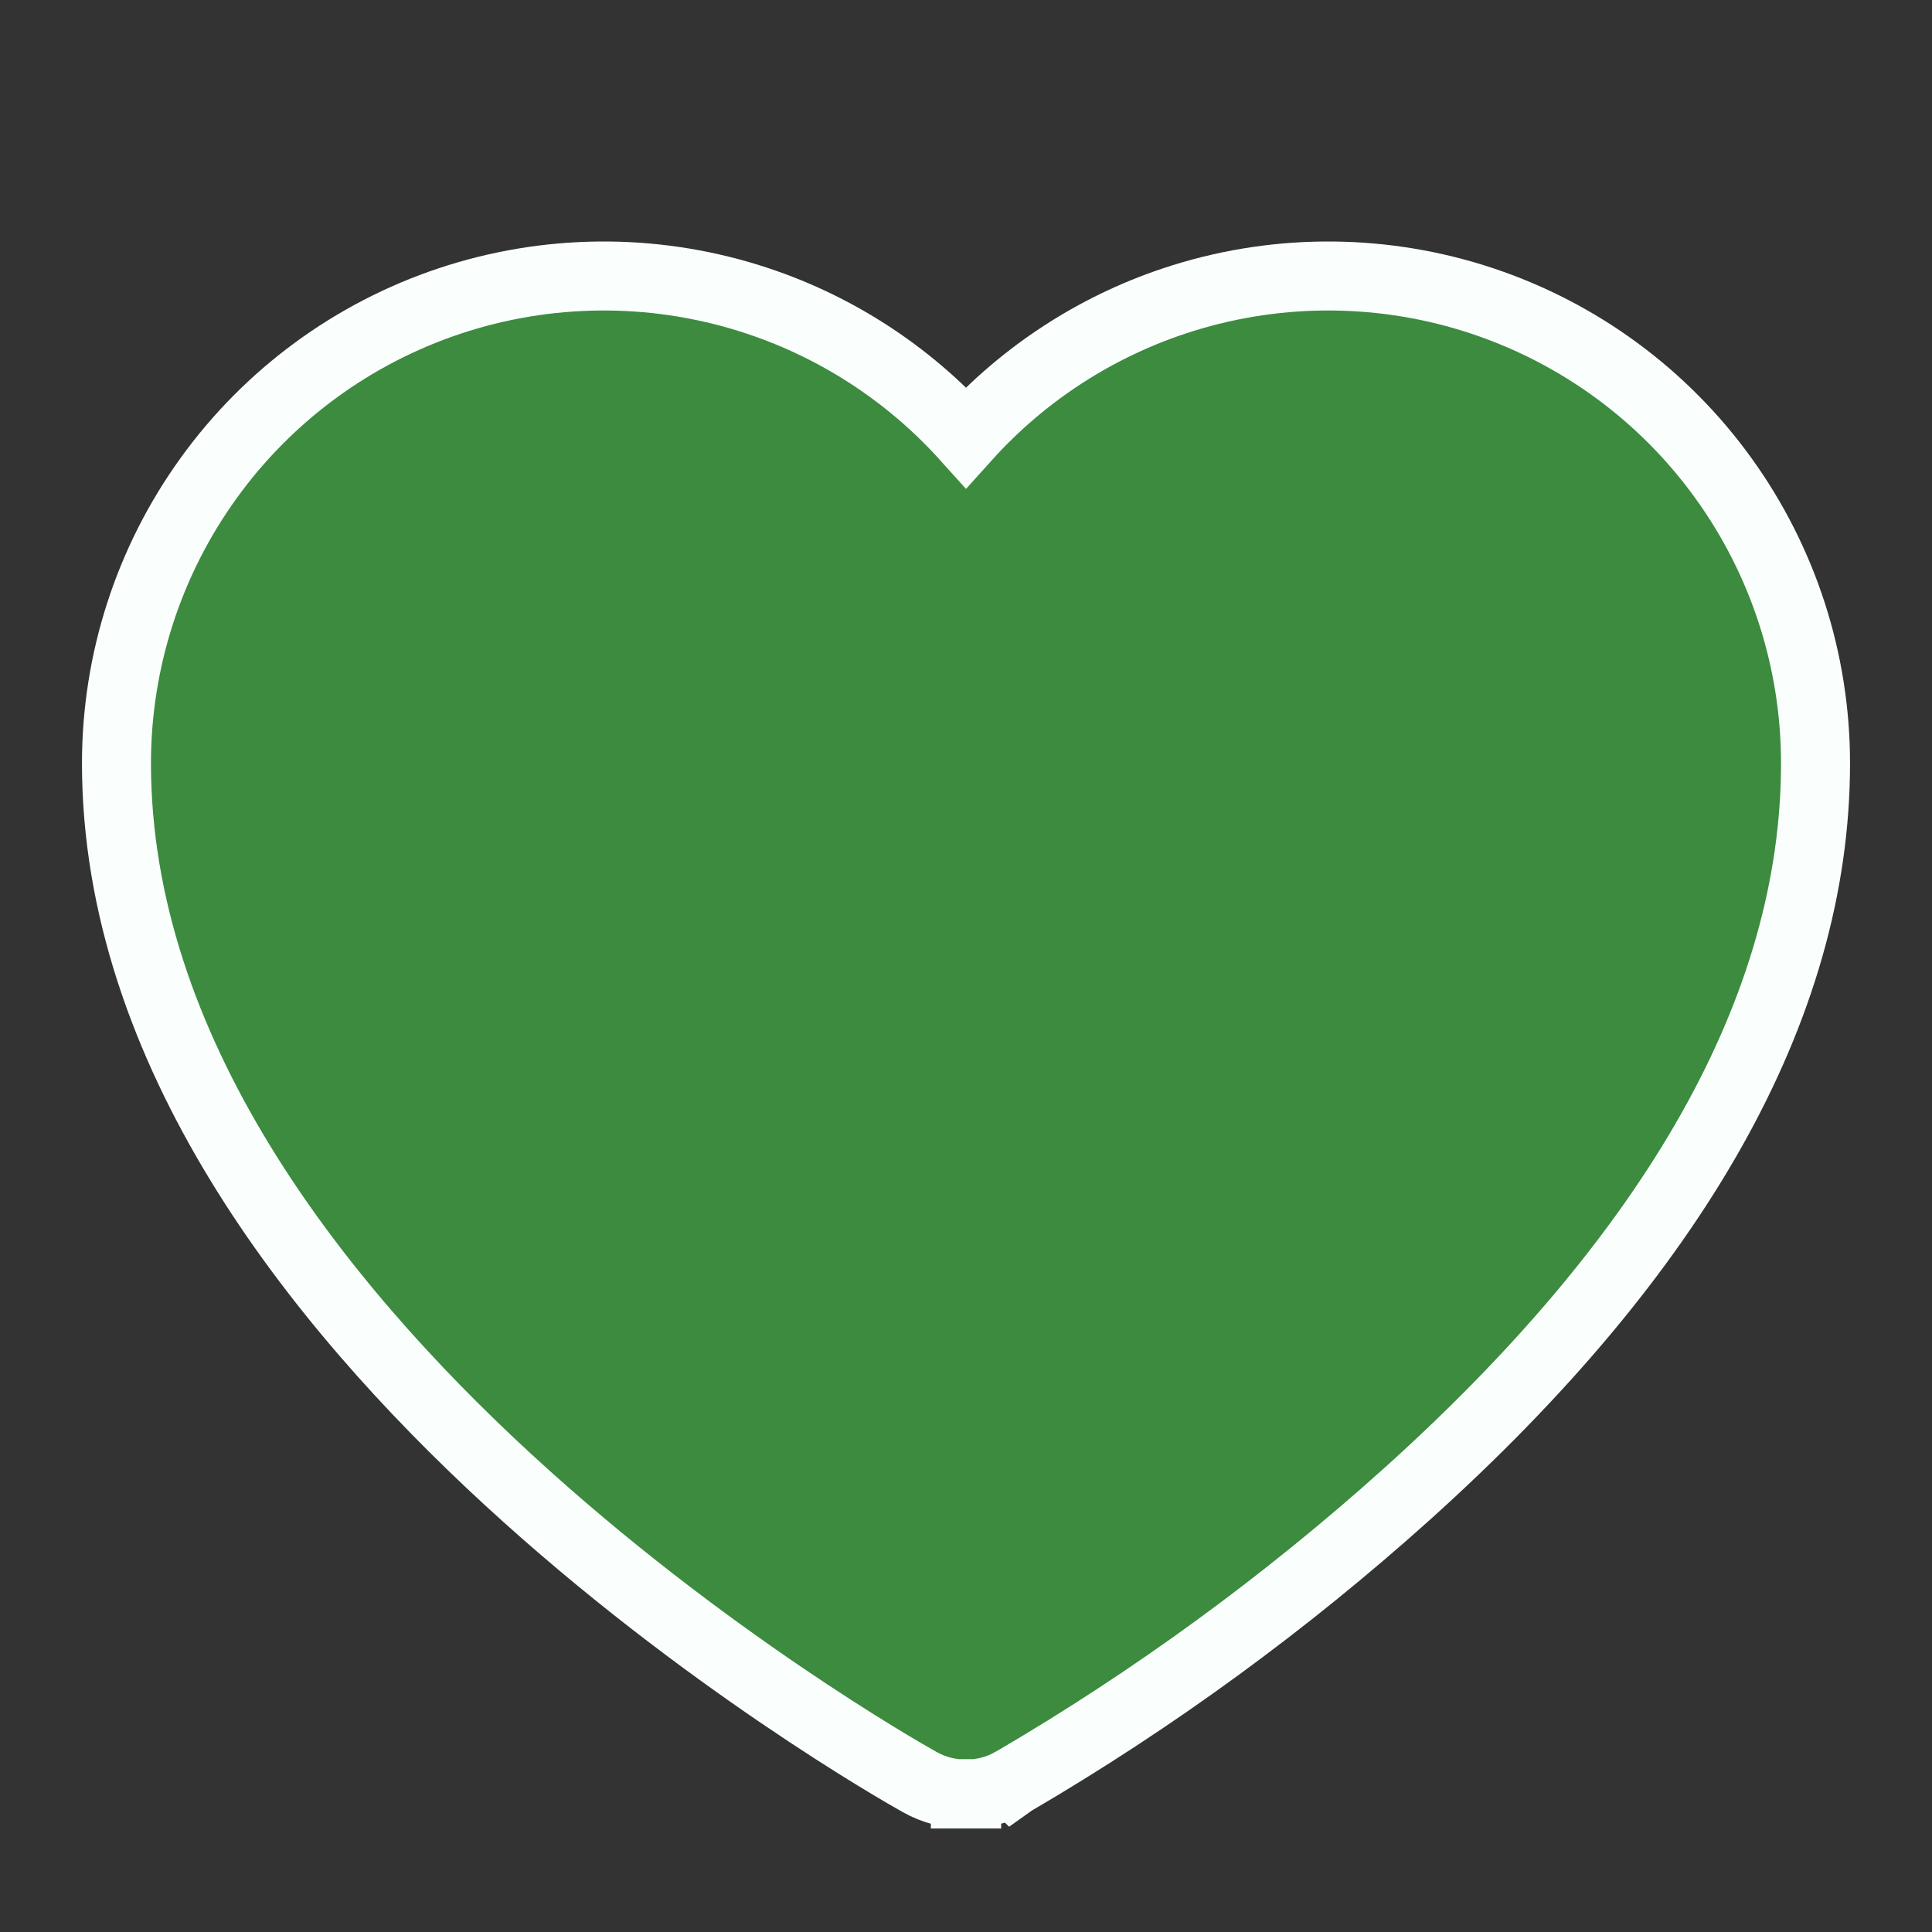<svg width="28" height="28" viewBox="0 0 28 28" fill="none" xmlns="http://www.w3.org/2000/svg">
<rect x="0" y="0" width="28" height="28" fill="#333333" stroke="none"/>
<path d="M14 26C14.235 26.002 14.466 25.942 14.671 25.826L14.672 25.827L14.679 25.822C16.72 24.629 18.635 23.231 20.394 21.65L20.394 21.65C24.26 18.171 26.312 14.612 26.312 11.062C26.312 9.58 25.846 8.135 24.979 6.933C24.113 5.73 22.89 4.831 21.483 4.362C20.077 3.894 18.559 3.879 17.144 4.321C15.93 4.7 14.845 5.399 14 6.338C13.155 5.399 12.07 4.7 10.856 4.321C9.441 3.879 7.923 3.894 6.517 4.362C5.11 4.831 3.887 5.73 3.021 6.933C2.154 8.135 1.688 9.58 1.688 11.062C1.688 15.217 4.557 18.86 7.365 21.445C10.191 24.046 13.073 25.684 13.329 25.827C13.534 25.942 13.765 26.002 14 26ZM14 26C13.998 26 13.997 26 13.995 26L14 25.5L14.005 26C14.003 26 14.002 26 14 26Z" fill="#3C8B3F" stroke="#FAFFFE"/>
</svg>

